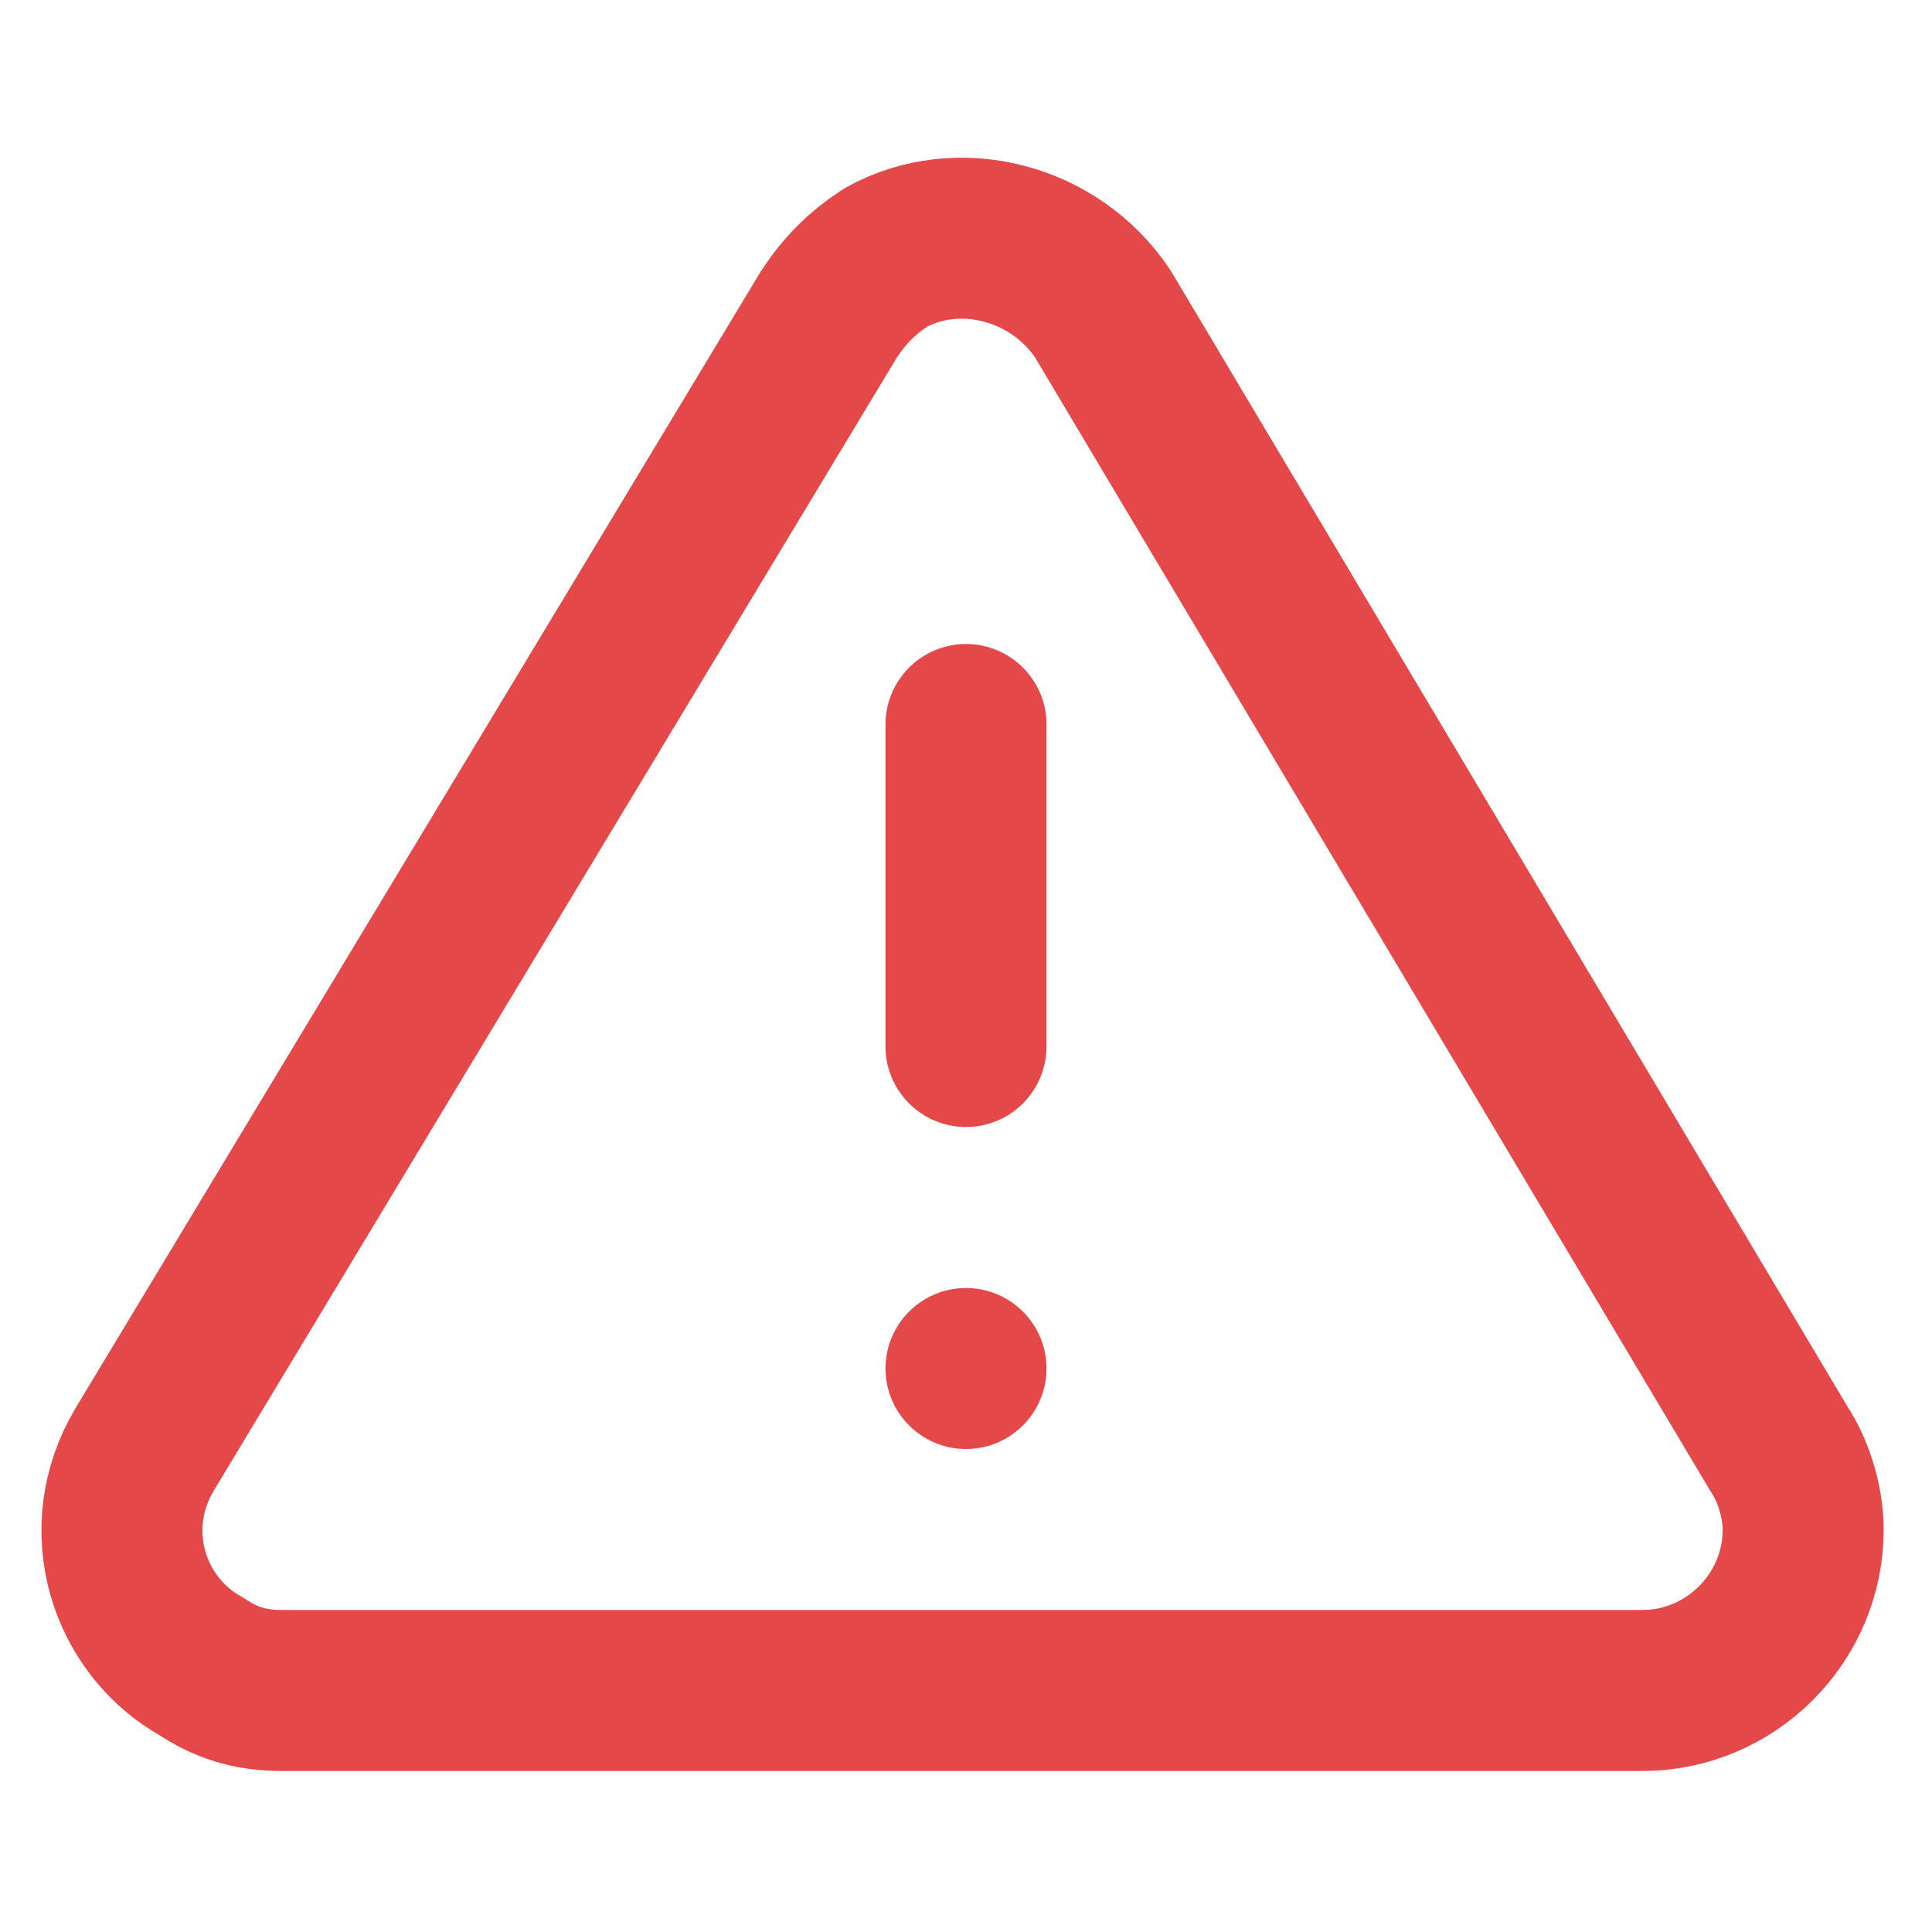 <?xml version="1.0" encoding="utf-8"?>
<!-- Generator: Adobe Illustrator 21.0.0, SVG Export Plug-In . SVG Version: 6.00 Build 0)  -->
<svg version="1.1" id="Capa_1" xmlns="http://www.w3.org/2000/svg" xmlns:xlink="http://www.w3.org/1999/xlink" x="0px" y="0px"
	 viewBox="0 0 24 24" style="enable-background:new 0 0 24 24;" xml:space="preserve">
<style type="text/css">
	.st0{fill:none;stroke:#E54848;stroke-width:2;stroke-linecap:round;stroke-linejoin:round;}
</style>
<path class="st0" d="M10.3,3.9L1.8,18c-0.6,1-0.2,2.2,0.7,2.7c0.3,0.2,0.6,0.3,1,0.3h16.9c1.1,0,2-0.9,2-2c0-0.3-0.1-0.7-0.3-1
	L13.7,3.9c-0.6-0.9-1.8-1.2-2.7-0.7C10.7,3.4,10.5,3.6,10.3,3.9z"/>
<line class="st0" x1="12" y1="9" x2="12" y2="13"/>
<line class="st0" x1="12" y1="17" x2="12" y2="17"/>
</svg>
